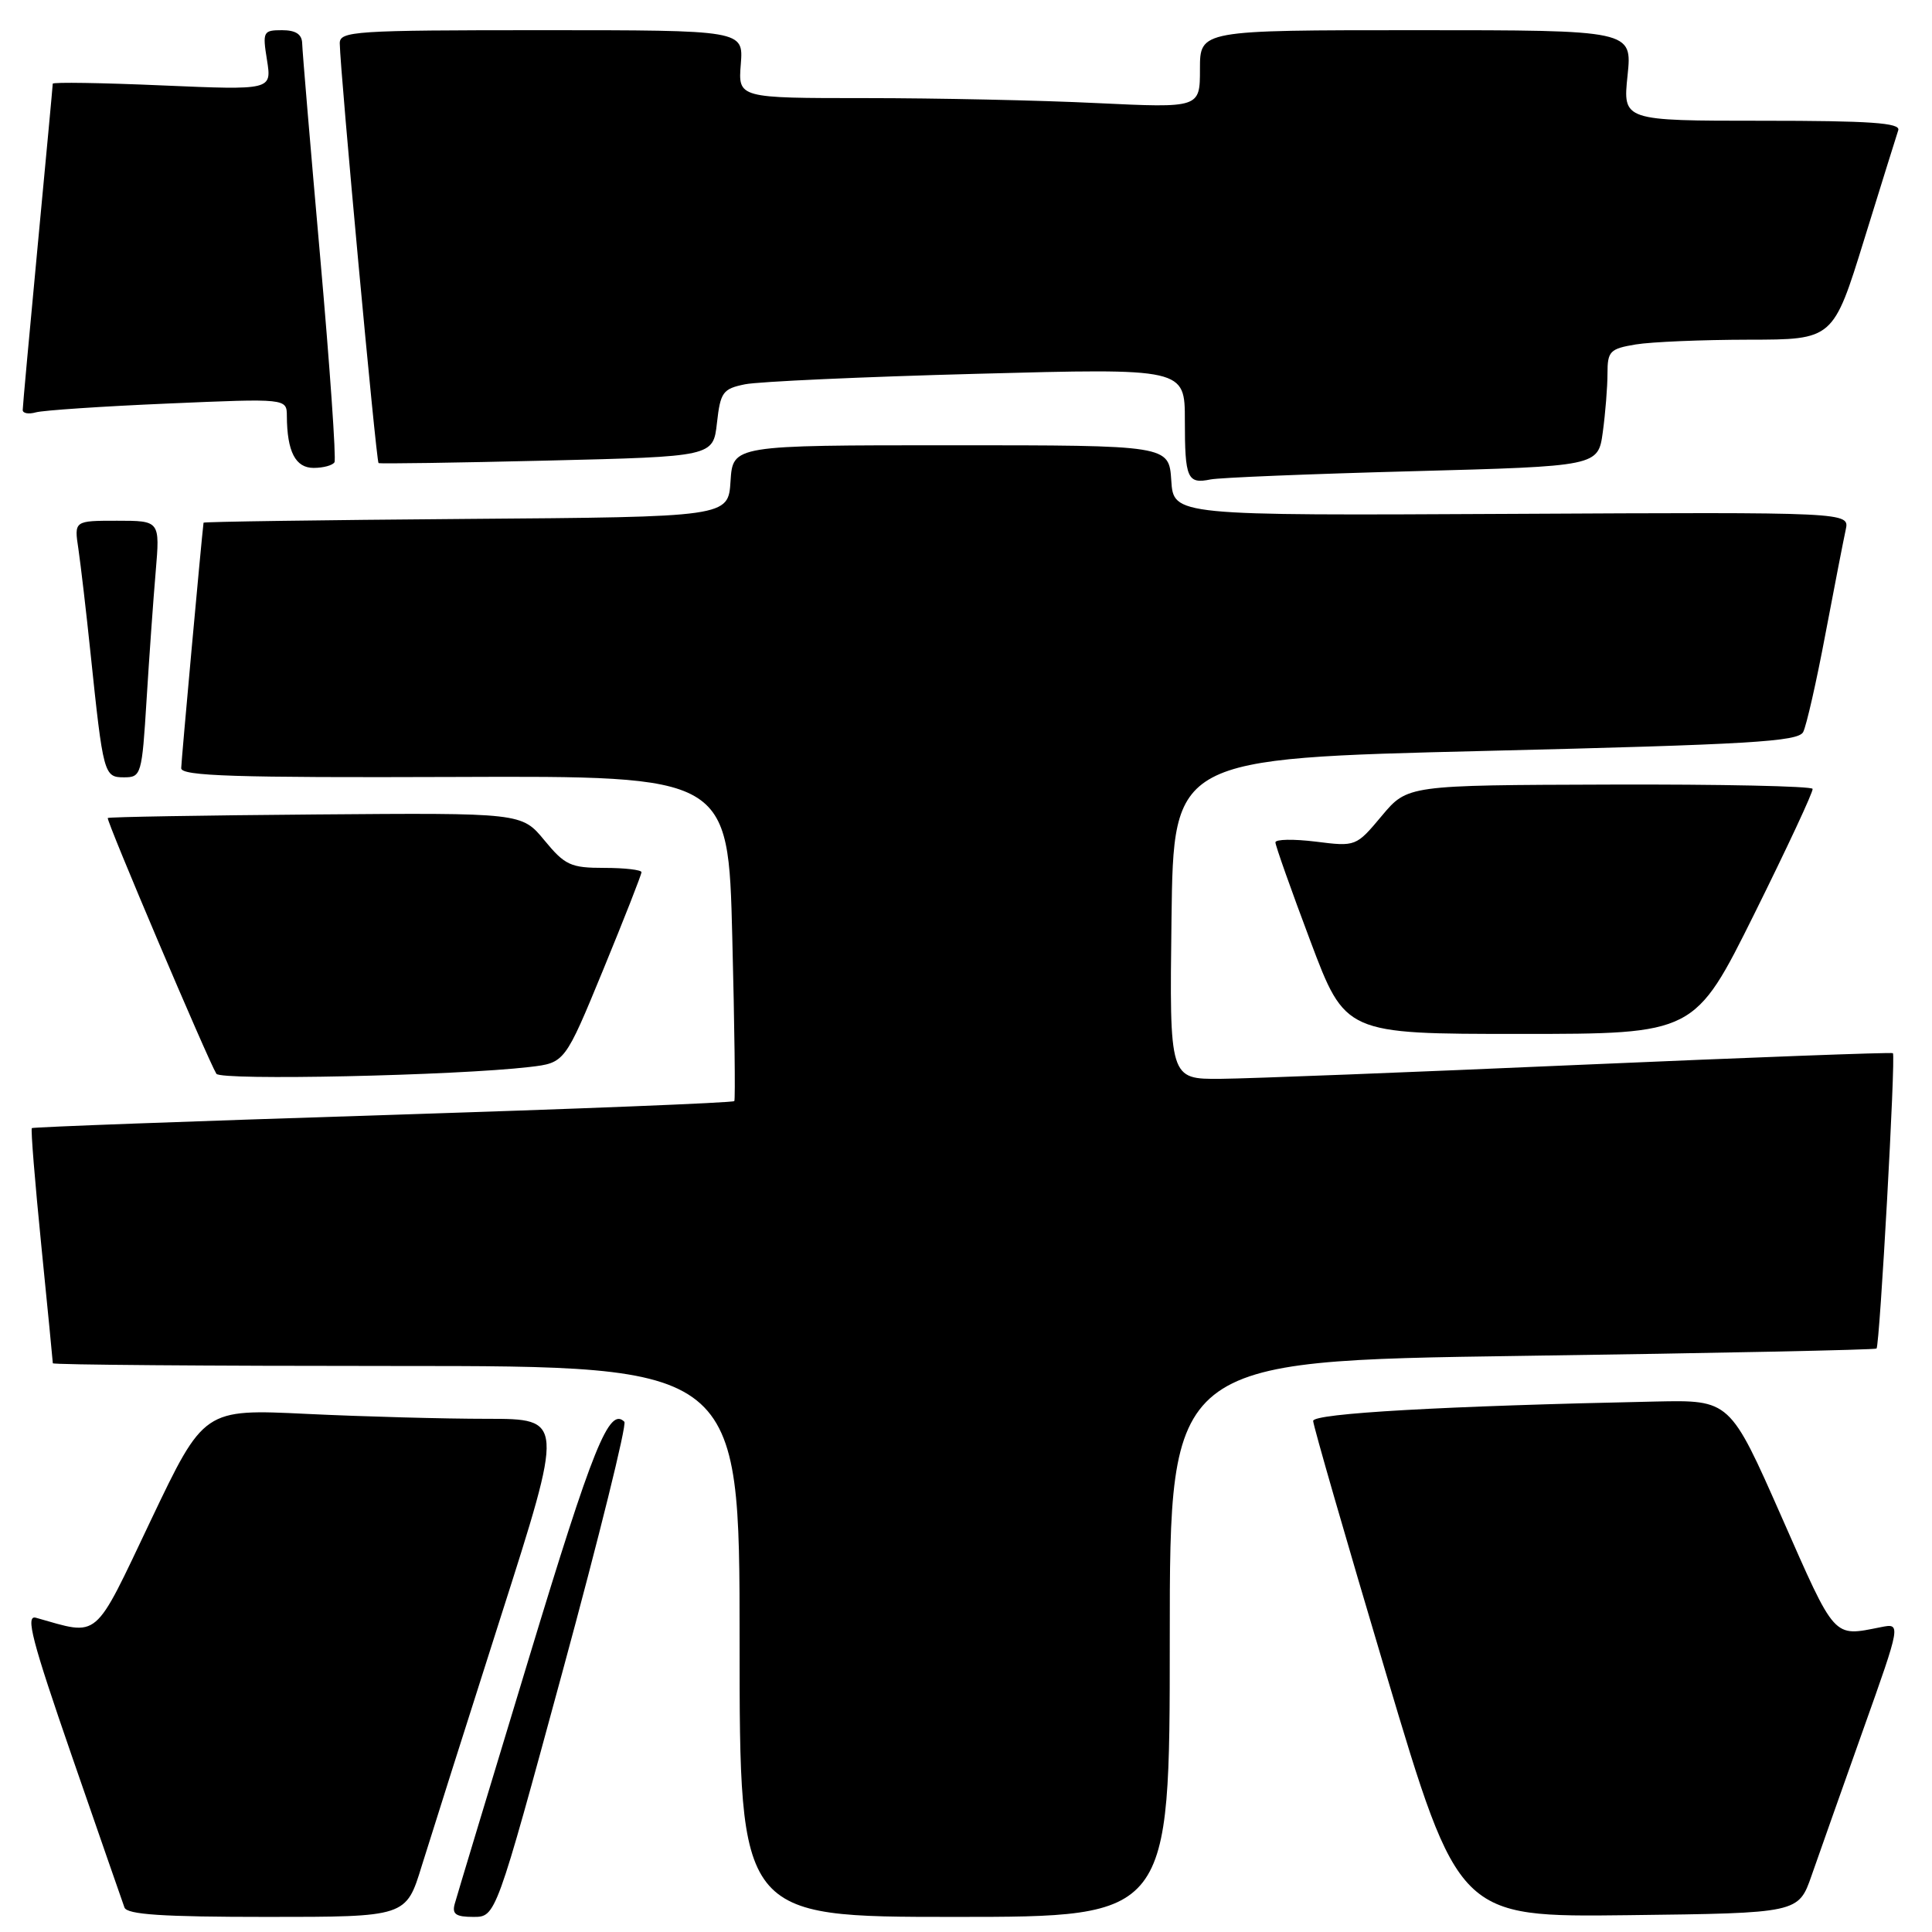 <?xml version="1.0" encoding="UTF-8" standalone="no"?>
<!DOCTYPE svg PUBLIC "-//W3C//DTD SVG 1.1//EN" "http://www.w3.org/Graphics/SVG/1.1/DTD/svg11.dtd" >
<svg xmlns="http://www.w3.org/2000/svg" xmlns:xlink="http://www.w3.org/1999/xlink" version="1.1" viewBox="0 0 256 256">
 <g >
 <path fill="currentColor"
d=" M 55.88 247.25 C 57.03 243.54 61.74 228.69 66.35 214.25 C 74.74 188.00 74.74 188.00 64.53 188.00 C 58.91 188.00 48.17 187.71 40.67 187.35 C 27.02 186.69 27.02 186.69 20.00 201.42 C 12.31 217.58 13.28 216.76 4.76 214.36 C 3.34 213.96 4.23 217.38 9.52 232.68 C 13.10 243.03 16.24 252.06 16.49 252.75 C 16.82 253.69 21.53 254.00 35.37 254.00 C 53.81 254.00 53.81 254.00 55.88 247.25 Z  M 74.53 221.52 C 79.39 203.65 83.08 188.75 82.73 188.39 C 80.72 186.39 78.58 191.69 70.11 219.63 C 64.96 236.61 60.52 251.29 60.26 252.25 C 59.87 253.63 60.39 254.00 62.73 254.00 C 65.70 254.00 65.70 254.00 74.53 221.52 Z  M 155.00 217.16 C 155.00 180.33 155.00 180.33 201.67 179.66 C 227.33 179.30 248.47 178.86 248.65 178.69 C 249.08 178.25 251.21 139.86 250.82 139.55 C 250.64 139.41 232.05 140.11 209.50 141.09 C 186.95 142.08 165.45 142.92 161.73 142.95 C 154.96 143.00 154.96 143.00 155.23 121.75 C 155.50 100.50 155.50 100.50 196.82 99.50 C 231.84 98.65 238.26 98.27 238.93 97.00 C 239.36 96.17 240.69 90.33 241.88 84.00 C 243.08 77.67 244.29 71.46 244.57 70.18 C 245.07 67.86 245.07 67.86 200.29 68.09 C 155.50 68.32 155.50 68.32 155.20 63.66 C 154.89 59.00 154.89 59.00 126.00 59.00 C 97.11 59.00 97.11 59.00 96.80 63.75 C 96.50 68.50 96.50 68.50 61.75 68.76 C 42.64 68.91 26.99 69.13 26.97 69.26 C 26.67 71.72 24.02 100.87 24.01 101.79 C 24.00 102.83 31.17 103.06 60.25 102.95 C 96.50 102.81 96.50 102.81 97.03 124.15 C 97.33 135.89 97.45 145.68 97.30 145.90 C 97.16 146.12 76.22 146.95 50.77 147.76 C 25.32 148.57 4.37 149.34 4.22 149.48 C 4.06 149.62 4.63 156.60 5.47 165.01 C 6.31 173.41 7.00 180.44 7.00 180.64 C 7.00 180.84 27.47 181.00 52.50 181.00 C 98.00 181.00 98.00 181.00 98.00 217.50 C 98.00 254.00 98.00 254.00 126.50 254.00 C 155.00 254.00 155.00 254.00 155.00 217.16 Z  M 240.05 248.50 C 241.01 245.75 244.07 237.10 246.85 229.28 C 251.91 215.07 251.91 215.07 249.21 215.61 C 242.84 216.87 243.28 217.36 236.07 201.00 C 229.23 185.50 229.23 185.50 219.37 185.71 C 191.27 186.30 174.00 187.28 174.00 188.28 C 174.00 188.86 178.34 203.90 183.64 221.69 C 193.28 254.04 193.28 254.04 215.80 253.77 C 238.31 253.50 238.31 253.50 240.05 248.50 Z  M 70.18 141.38 C 74.85 140.83 74.85 140.83 79.93 128.49 C 82.72 121.70 85.00 115.89 85.00 115.57 C 85.00 115.26 82.78 115.00 80.07 115.00 C 75.62 115.00 74.86 114.65 72.14 111.35 C 69.13 107.70 69.13 107.70 41.83 107.92 C 26.81 108.04 14.41 108.25 14.28 108.39 C 14.03 108.64 27.54 140.44 28.67 142.28 C 29.24 143.20 60.38 142.53 70.18 141.38 Z  M 232.46 121.09 C 236.80 112.34 240.28 104.89 240.18 104.53 C 240.08 104.17 227.96 103.91 213.25 103.96 C 186.50 104.04 186.50 104.04 183.09 108.11 C 179.69 112.17 179.66 112.19 174.34 111.52 C 171.40 111.16 169.00 111.20 169.00 111.62 C 169.00 112.04 171.08 117.92 173.63 124.69 C 178.26 137.00 178.26 137.00 201.41 137.00 C 224.55 137.00 224.55 137.00 232.46 121.09 Z  M 19.42 92.75 C 19.77 87.11 20.31 79.46 20.63 75.75 C 21.20 69.00 21.20 69.00 15.51 69.00 C 9.82 69.00 9.82 69.00 10.39 72.75 C 10.69 74.81 11.42 81.00 11.99 86.50 C 13.68 102.66 13.77 103.00 16.44 103.00 C 18.71 103.00 18.81 102.66 19.42 92.75 Z  M 187.13 62.44 C 211.76 61.78 211.76 61.78 212.38 57.25 C 212.72 54.76 213.00 51.27 213.00 49.49 C 213.00 46.54 213.32 46.21 216.75 45.64 C 218.81 45.30 225.54 45.02 231.71 45.01 C 242.91 45.00 242.91 45.00 247.01 31.75 C 249.27 24.46 251.30 17.94 251.53 17.25 C 251.84 16.28 247.80 16.00 233.48 16.00 C 215.03 16.00 215.03 16.00 215.66 10.00 C 216.28 4.00 216.28 4.00 187.64 4.00 C 159.00 4.00 159.00 4.00 159.00 9.16 C 159.00 14.31 159.00 14.31 145.34 13.66 C 137.83 13.29 124.06 13.00 114.74 13.00 C 97.80 13.00 97.80 13.00 98.16 8.50 C 98.51 4.00 98.51 4.00 71.76 4.00 C 46.93 4.00 45.00 4.13 45.02 5.75 C 45.07 9.49 49.85 61.17 50.16 61.36 C 50.35 61.47 60.40 61.32 72.50 61.03 C 94.50 60.50 94.50 60.50 95.00 56.04 C 95.46 51.95 95.78 51.52 98.72 50.92 C 100.50 50.56 114.34 49.93 129.47 49.53 C 157.00 48.79 157.00 48.79 157.00 55.73 C 157.00 63.40 157.33 64.16 160.40 63.53 C 161.55 63.29 173.58 62.80 187.13 62.44 Z  M 44.32 61.25 C 44.56 60.84 43.71 48.58 42.42 34.00 C 41.13 19.42 40.06 6.71 40.04 5.75 C 40.01 4.54 39.19 4.00 37.37 4.00 C 34.87 4.00 34.77 4.19 35.38 7.97 C 36.01 11.94 36.01 11.94 21.51 11.32 C 13.53 10.97 7.00 10.87 6.99 11.09 C 6.99 11.32 6.09 20.95 5.00 32.50 C 3.91 44.05 3.01 53.87 3.01 54.32 C 3.00 54.77 3.79 54.91 4.75 54.64 C 5.71 54.37 13.59 53.84 22.25 53.47 C 38.00 52.79 38.00 52.79 38.01 55.14 C 38.04 59.85 39.15 62.00 41.56 62.00 C 42.84 62.00 44.08 61.66 44.32 61.25 Z "/>
</g>
</svg>